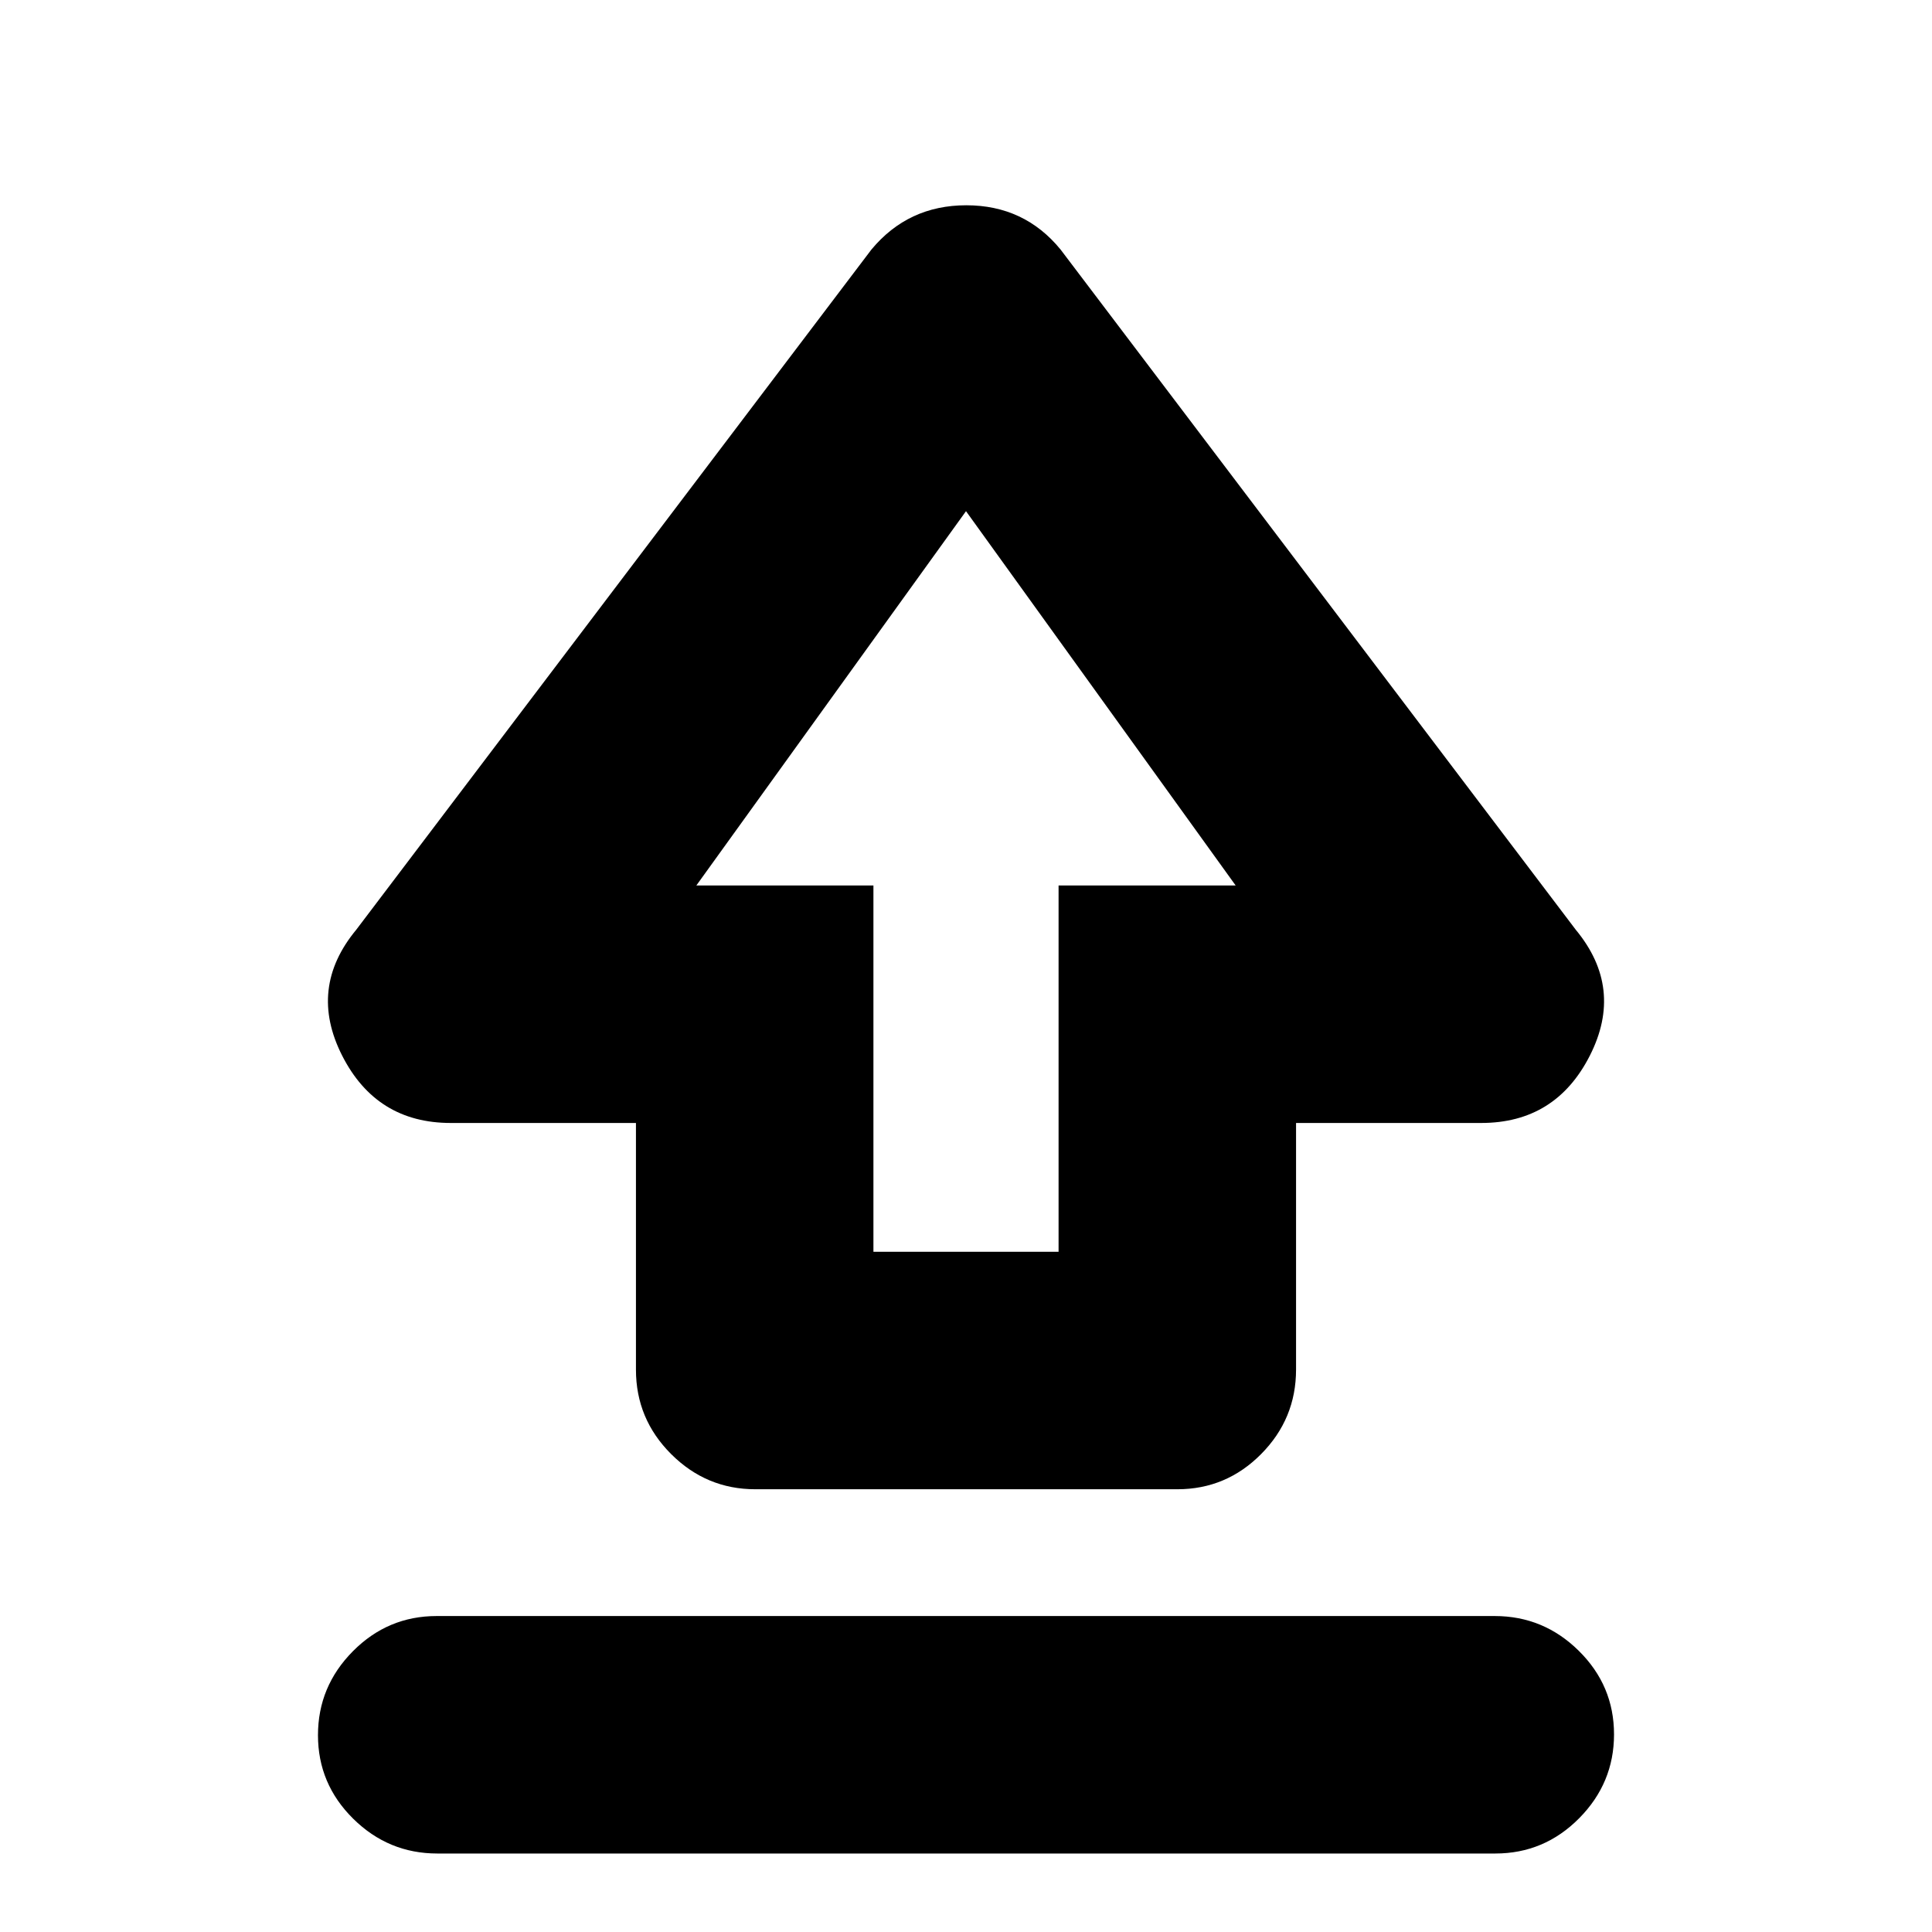 <svg xmlns="http://www.w3.org/2000/svg" height="20" viewBox="0 96 960 960" width="20"><path d="M316 776.6V654h-92q-37 0-54-33.5t7-62.5l256-338q18.28-22 47.14-22T527 220l256 338q24 29 7 62.5T736 654h-92v122.537Q644 801 626.662 818.5 609.323 836 585.04 836H375.283Q351 836 333.5 818.535T316 776.6ZM434 718h92V536h88L480 350 346 536h88v182Zm46-201Zm-262.708 500Q193 1017 175.5 999.711q-17.5-17.29-17.5-41.5Q158 934 175.344 916.5q17.345-17.5 41.637-17.5h525.727Q767 899 784.5 916.289q17.5 17.29 17.5 41.5Q802 982 784.656 999.5q-17.345 17.5-41.637 17.5H217.292Z"/></svg>